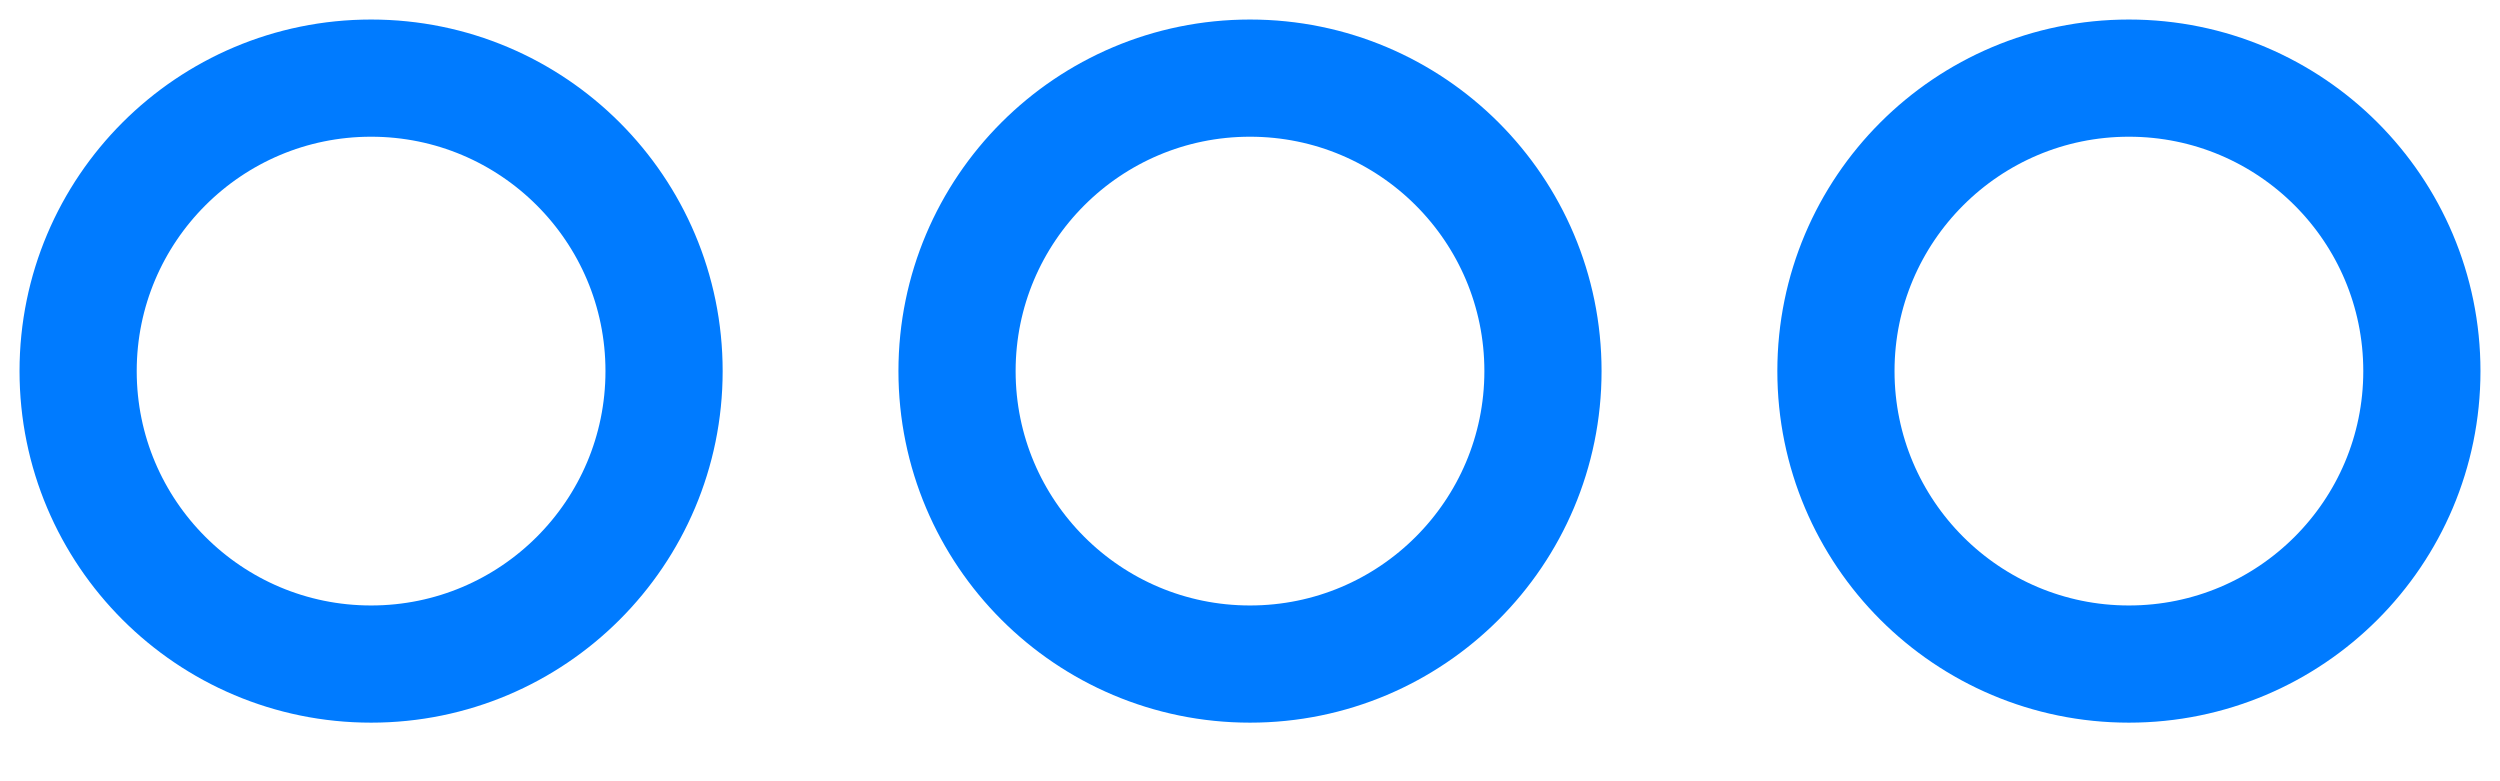 <svg width="32" height="10" viewBox="0 0 32 10" fill="none" xmlns="http://www.w3.org/2000/svg">
<path d="M23.5 4.75C23.5 2.679 25.179 1 27.25 1C29.321 1 31 2.679 31 4.75C31 6.821 29.321 8.5 27.25 8.5C25.179 8.5 23.5 6.821 23.5 4.75Z" stroke="#007BFF" stroke-width="1.5"/>
<path d="M12.25 4.75C12.25 2.679 13.929 1 16 1C18.071 1 19.75 2.679 19.75 4.75C19.75 6.821 18.071 8.5 16 8.5C13.929 8.5 12.25 6.821 12.25 4.75Z" stroke="#007BFF" stroke-width="1.5"/>
<path d="M1 4.75C1 2.679 2.679 1 4.75 1C6.821 1 8.5 2.679 8.5 4.75C8.5 6.821 6.821 8.5 4.75 8.5C2.679 8.5 1 6.821 1 4.75Z" stroke="#007BFF" stroke-width="1.5"/>
</svg>
